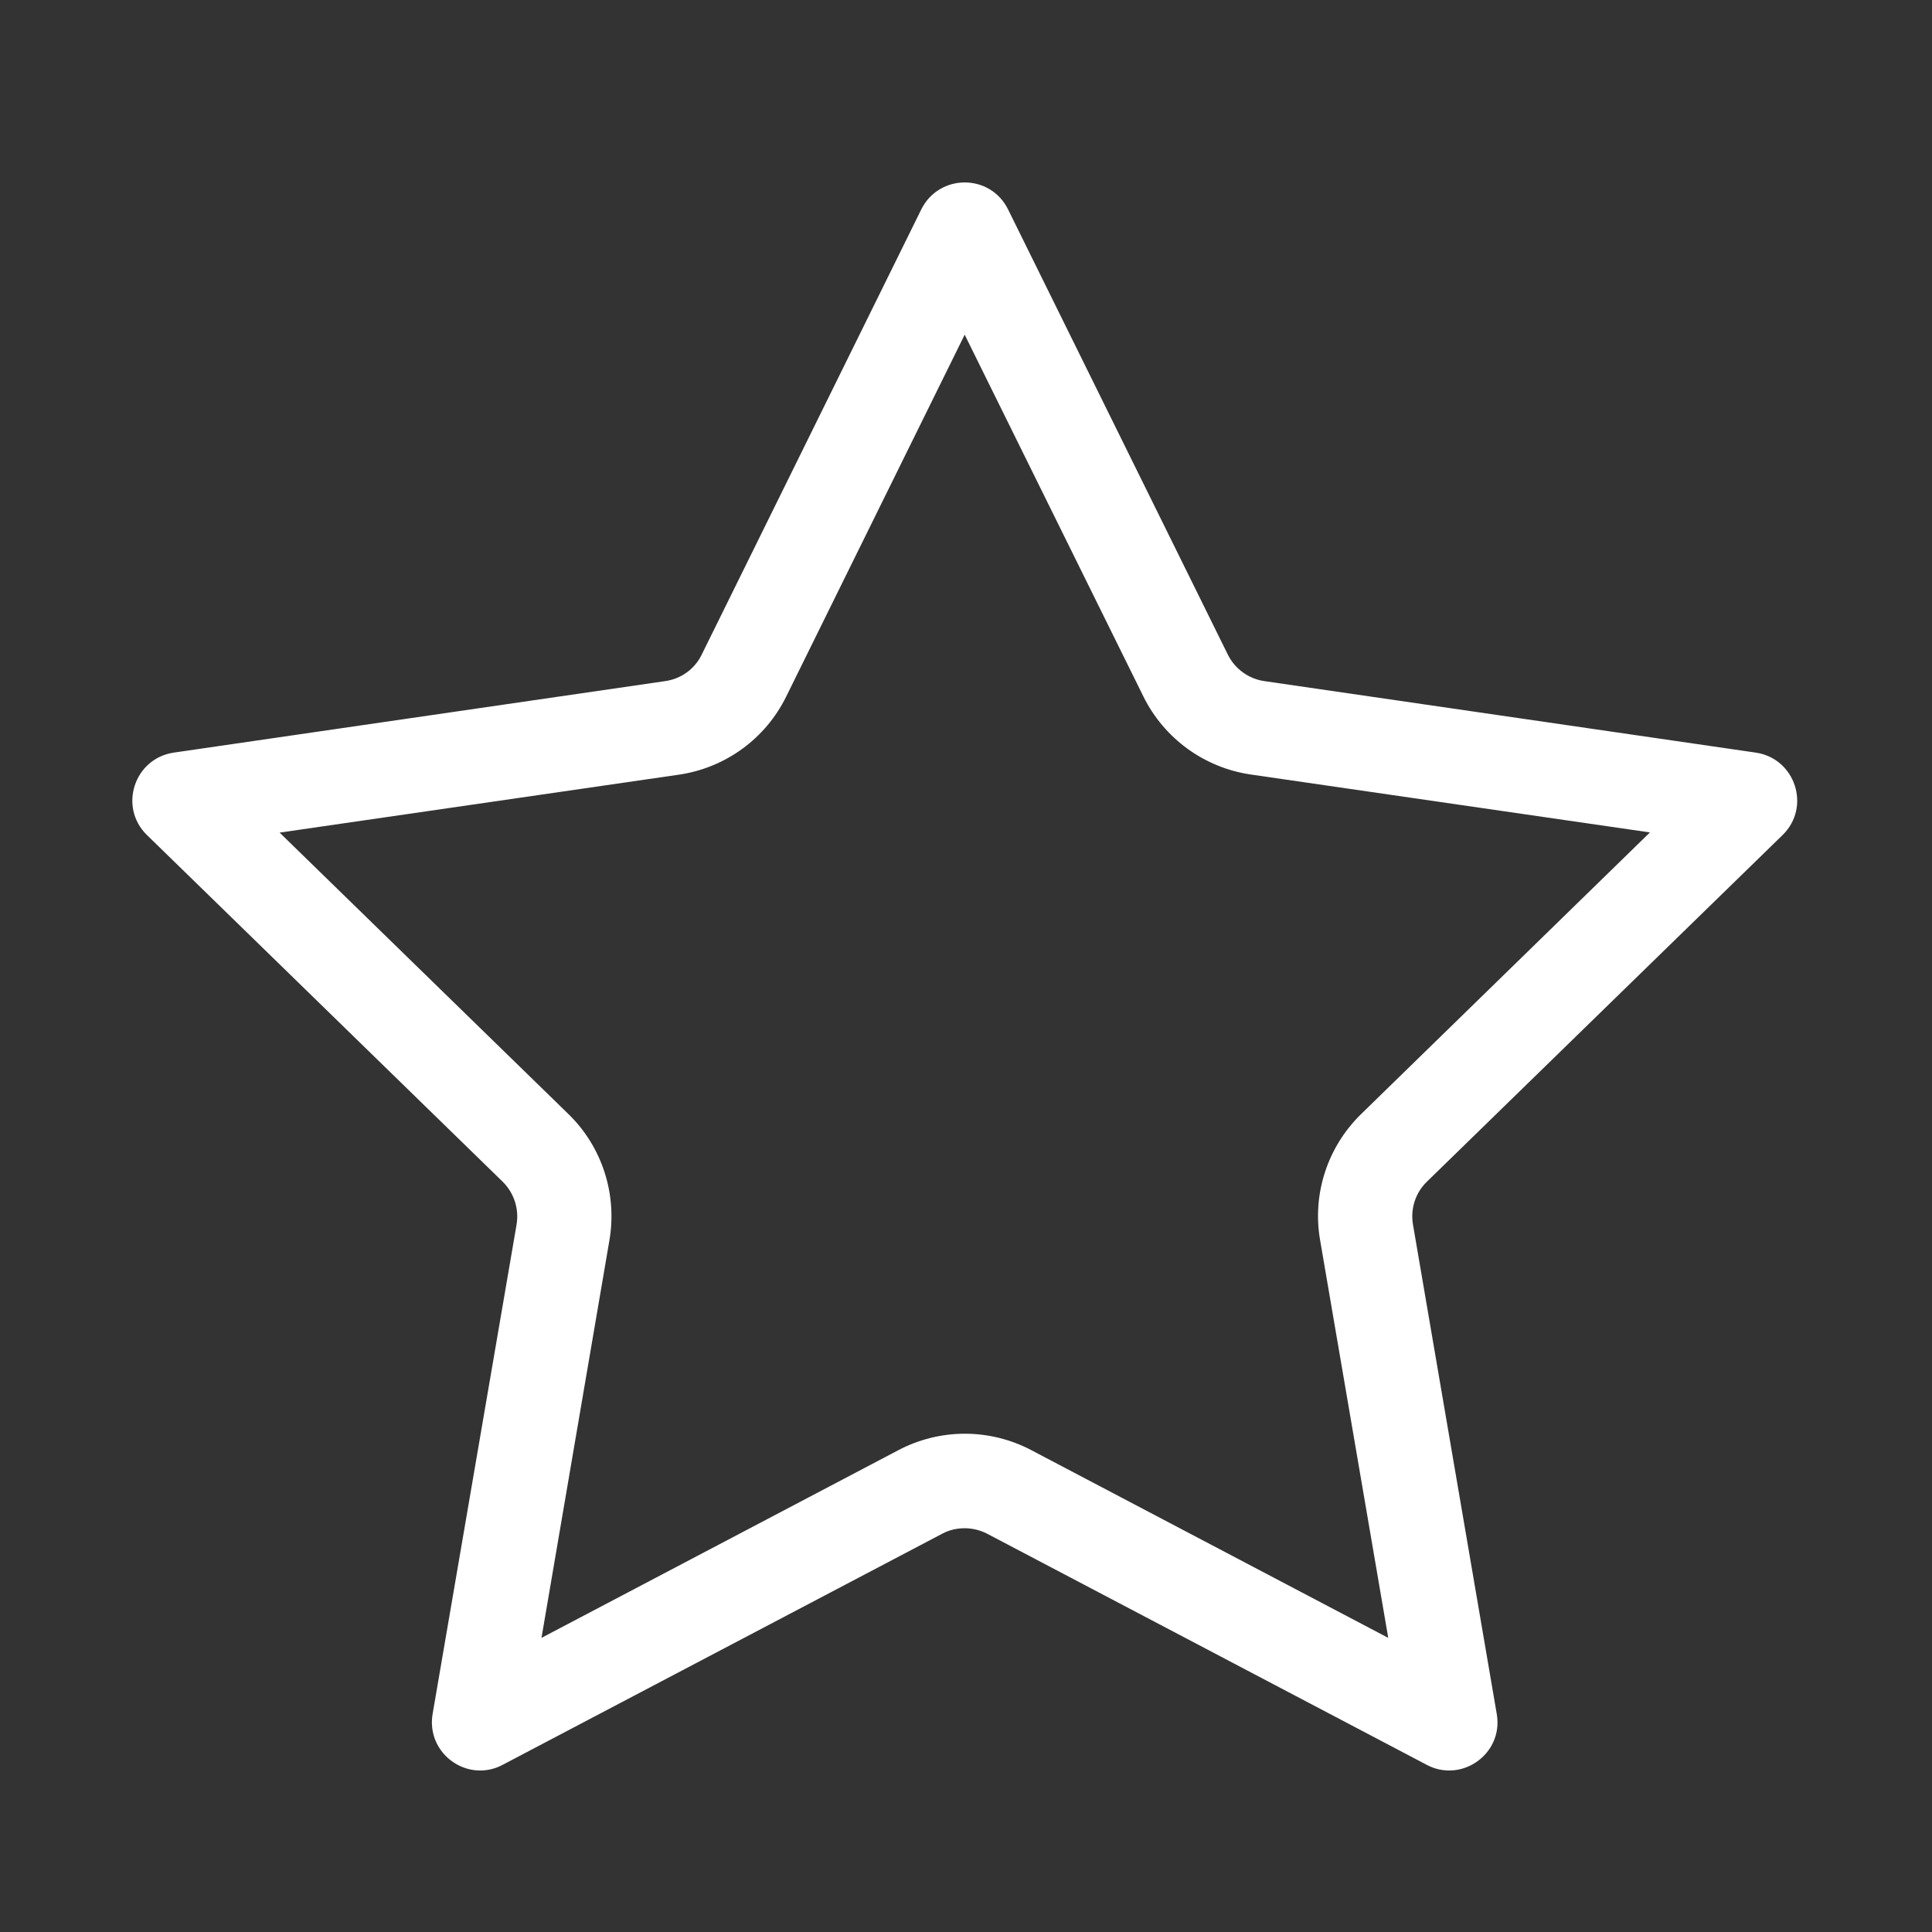 <?xml version="1.0" standalone="no"?><!DOCTYPE svg PUBLIC "-//W3C//DTD SVG 1.1//EN" "http://www.w3.org/Graphics/SVG/1.1/DTD/svg11.dtd"><svg t="1573111460312" class="icon" viewBox="0 0 1024 1024" version="1.1" xmlns="http://www.w3.org/2000/svg" p-id="5225" xmlns:xlink="http://www.w3.org/1999/xlink" width="32" height="32"><rect x="0" y="0" width="1024" height="1024" fill="#333333" stroke="none"/><defs><style type="text/css"></style></defs><path d="M511.3 177.4L606 369.1c11 22.3 32.3 37.8 56.9 41.4l211.6 30.7-153.1 149.3c-17.8 17.4-26 42.4-21.7 66.9l36.1 210.7-189.2-99.5c-10.8-5.7-23-8.7-35.2-8.7-12.2 0-24.4 3-35.2 8.7L287 868.1l36-210.7c4.2-24.5-3.9-49.6-21.7-66.9L148.2 441.3l211.6-30.7c24.6-3.6 45.9-19 56.9-41.4l94.6-191.8m0-80.7c-9.1 0-18.3 4.8-23 14.3L371.9 347c-3.7 7.6-10.9 12.8-19.3 14L92.1 398.9c-21 3.1-29.4 28.9-14.2 43.7l188.5 183.7c6 5.9 8.8 14.4 7.4 22.7l-44.5 259.4c-2.8 16.6 10.3 30 25.2 30 3.9 0 8-0.9 11.9-3l233-122.5c3.7-2 7.8-2.9 11.9-2.9 4.1 0 8.2 1 11.9 2.9l233 122.5c3.9 2.1 8 3 11.9 3 14.9 0 28.1-13.4 25.2-30L748.9 649c-1.4-8.3 1.3-16.8 7.4-22.7l188.5-183.7c15.2-14.8 6.8-40.6-14.2-43.7L670.1 361c-8.3-1.2-15.6-6.5-19.3-14L534.3 111c-4.7-9.5-13.8-14.3-23-14.3z" p-id="5226" fill="#ffffff"></path></svg>